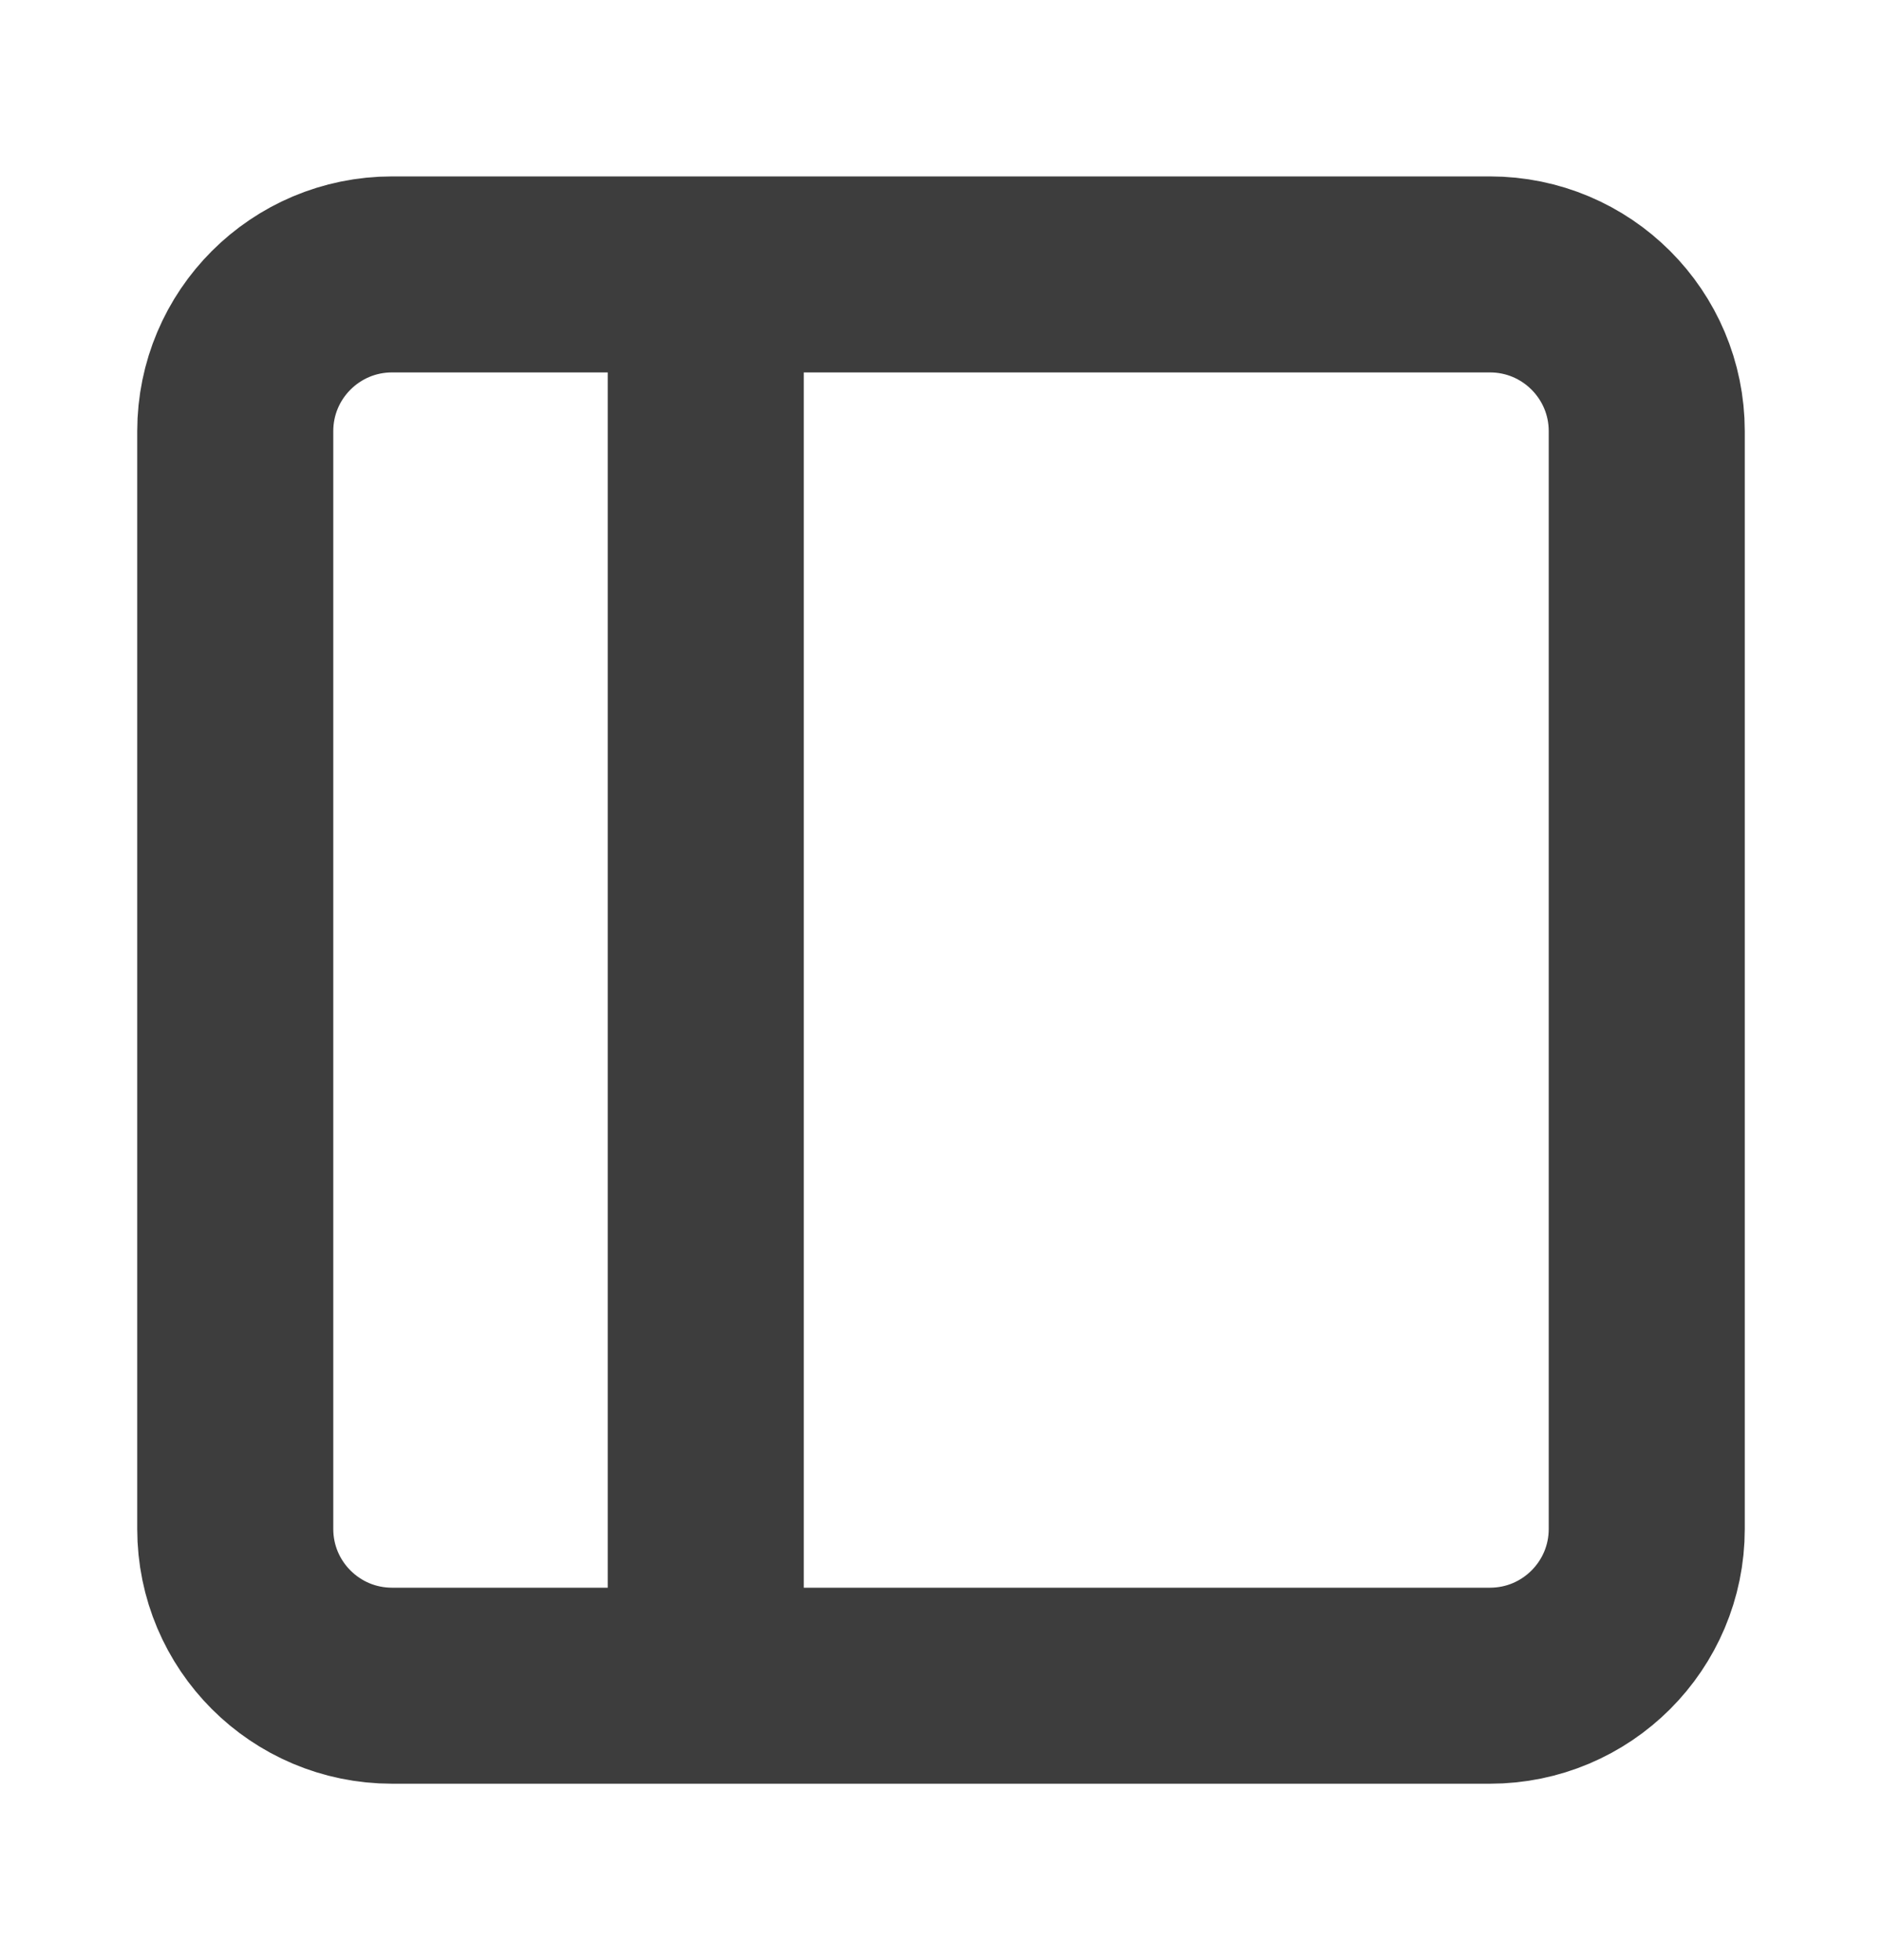 <svg width="24" height="25" viewBox="0 0 24 25" fill="none" xmlns="http://www.w3.org/2000/svg">
  <path d="M9 3.5V21.5M5 3.5H19C20.105 3.5 21 4.395 21 5.5V19.5C21 20.605 20.105 21.5 19 21.5H5C3.895 21.5 3 20.605 3 19.5V5.5C3 4.395 3.895 3.5 5 3.5Z" stroke="black" stroke-opacity="0.76" stroke-width="2.5" stroke-linecap="round" stroke-linejoin="round" />
</svg>
